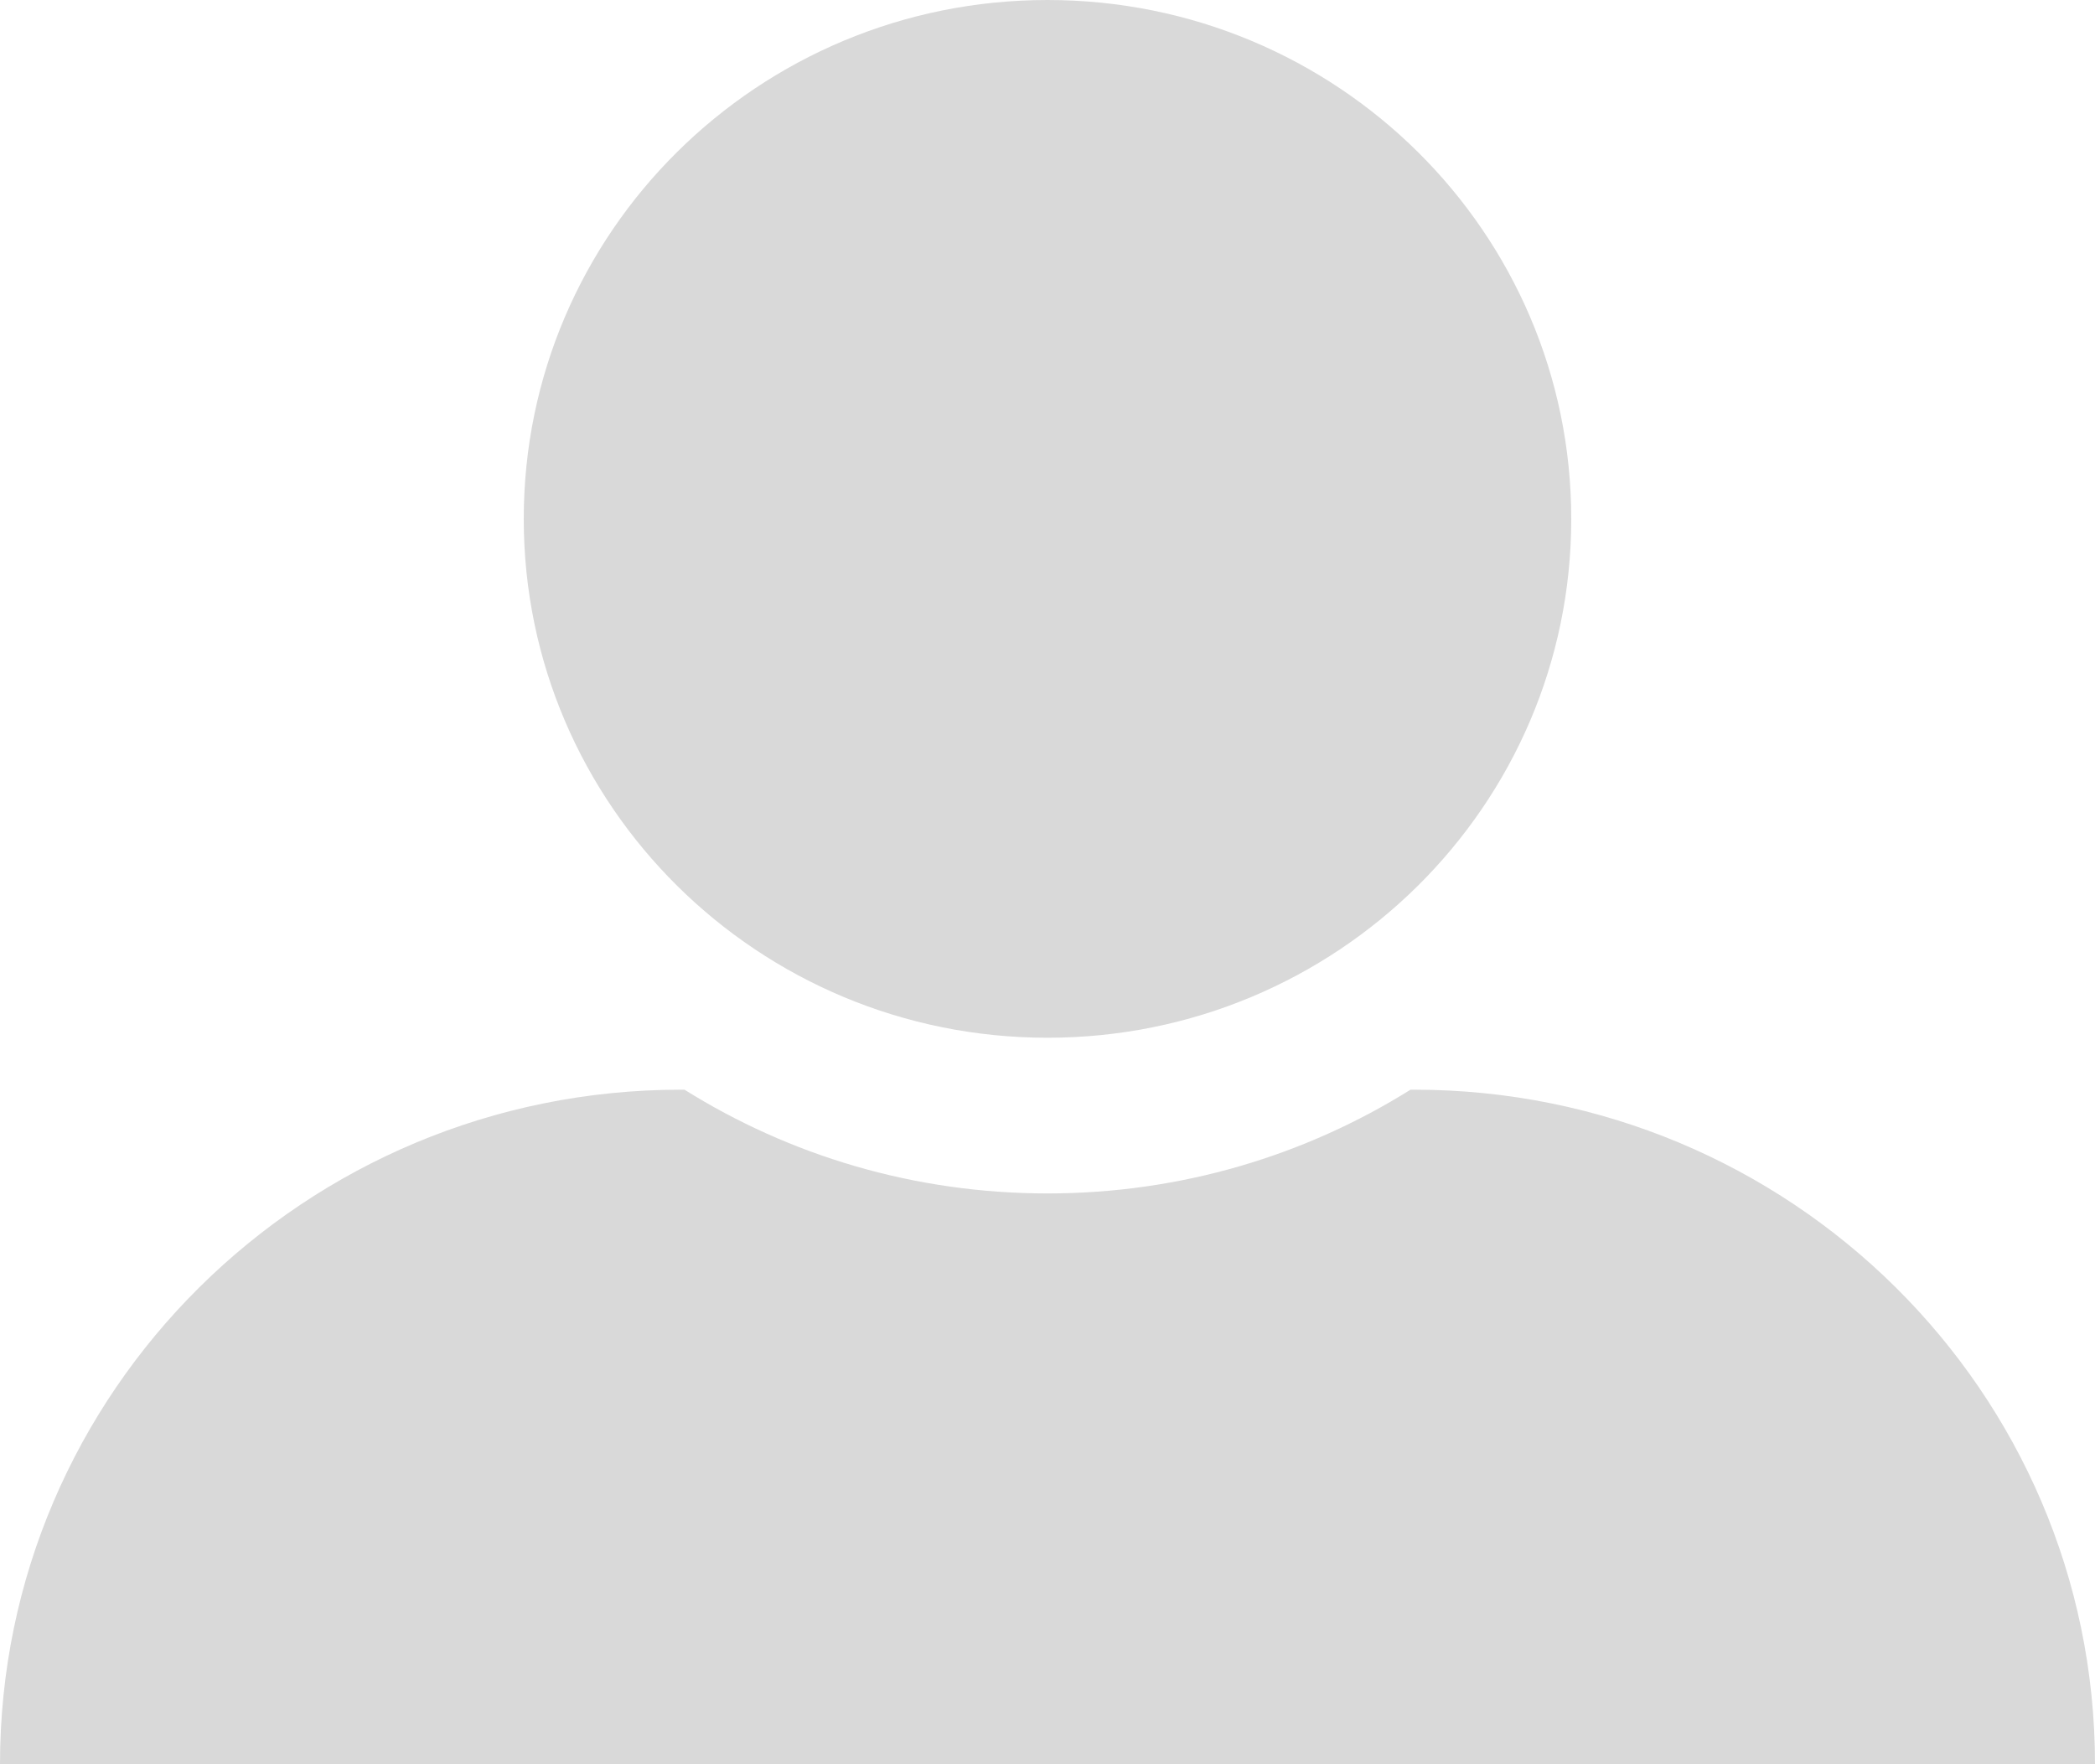 <svg width="38" height="32" viewBox="0 0 38 32" fill="none" xmlns="http://www.w3.org/2000/svg">
<path d="M28.5 9.412C28.5 14.61 24.247 18.823 19 18.823C13.753 18.823 9.5 14.61 9.5 9.412C9.5 4.214 13.753 0 19 0C24.247 0 28.5 4.214 28.5 9.412Z" fill="#D9D9D9"/>
<path d="M12.415 19.765H12.35C5.529 19.765 0 25.243 0 32H38C38 25.243 32.471 19.765 25.65 19.765H25.585C23.679 20.957 21.421 21.647 19 21.647C16.579 21.647 14.321 20.957 12.415 19.765Z" fill="#D9D9D9"/>
</svg>
